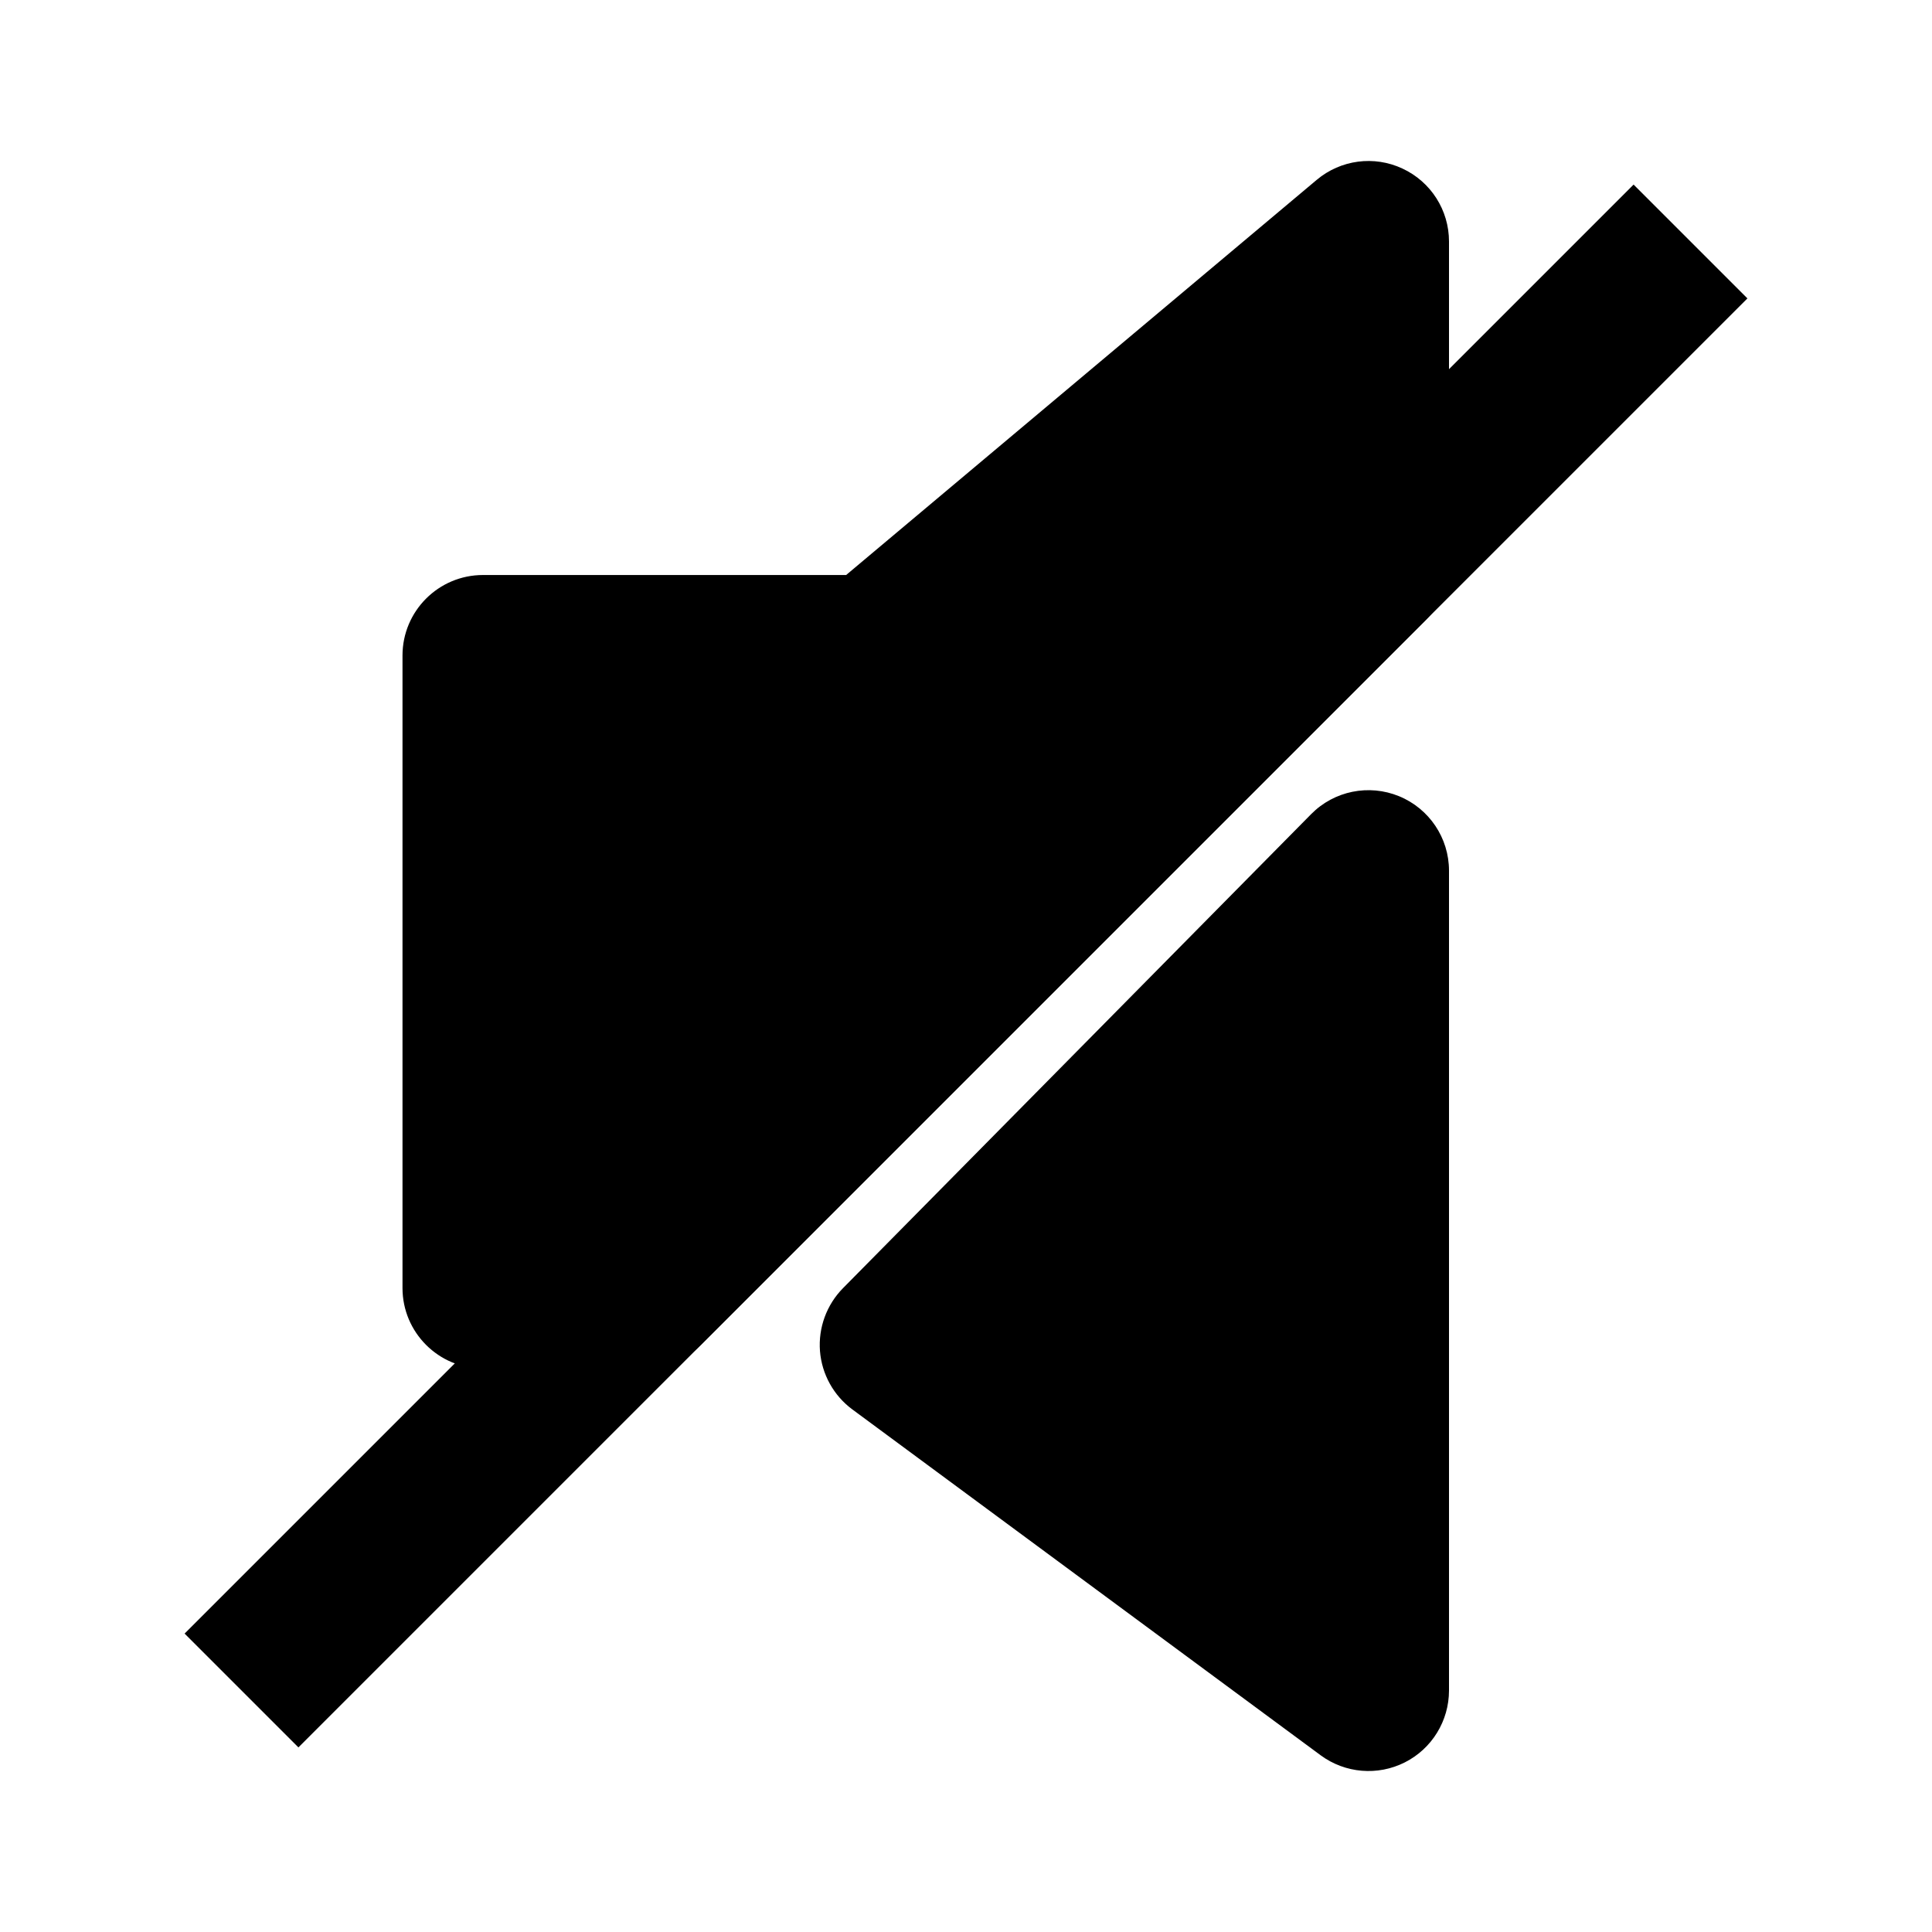 <svg width="24" height="24" viewBox="0 0 24 24" fill="none" xmlns="http://www.w3.org/2000/svg">
<path fill-rule="evenodd" clip-rule="evenodd" d="M18 3C18 2.611 17.775 2.258 17.422 2.094C17.07 1.929 16.655 1.984 16.357 2.234L10.511 7.143H6C5.448 7.143 5 7.591 5 8.143V16C5 16.552 5.448 17 6 17H8C8.265 17 8.52 16.895 8.707 16.707L17.707 7.707C17.895 7.52 18 7.265 18 7V3ZM18 10.816C18 10.41 17.755 10.045 17.38 9.891C17.005 9.737 16.573 9.824 16.288 10.113L10.472 16.002C10.268 16.209 10.164 16.494 10.186 16.783C10.209 17.072 10.356 17.337 10.589 17.509L16.406 21.805C16.71 22.029 17.114 22.063 17.451 21.893C17.788 21.723 18 21.377 18 21V10.816Z" fill="black"/>
<path fill-rule="evenodd" clip-rule="evenodd" d="M2.293 20.293L20.293 2.293L21.707 3.707L3.707 21.707L2.293 20.293Z" fill="black"/>
</svg>
